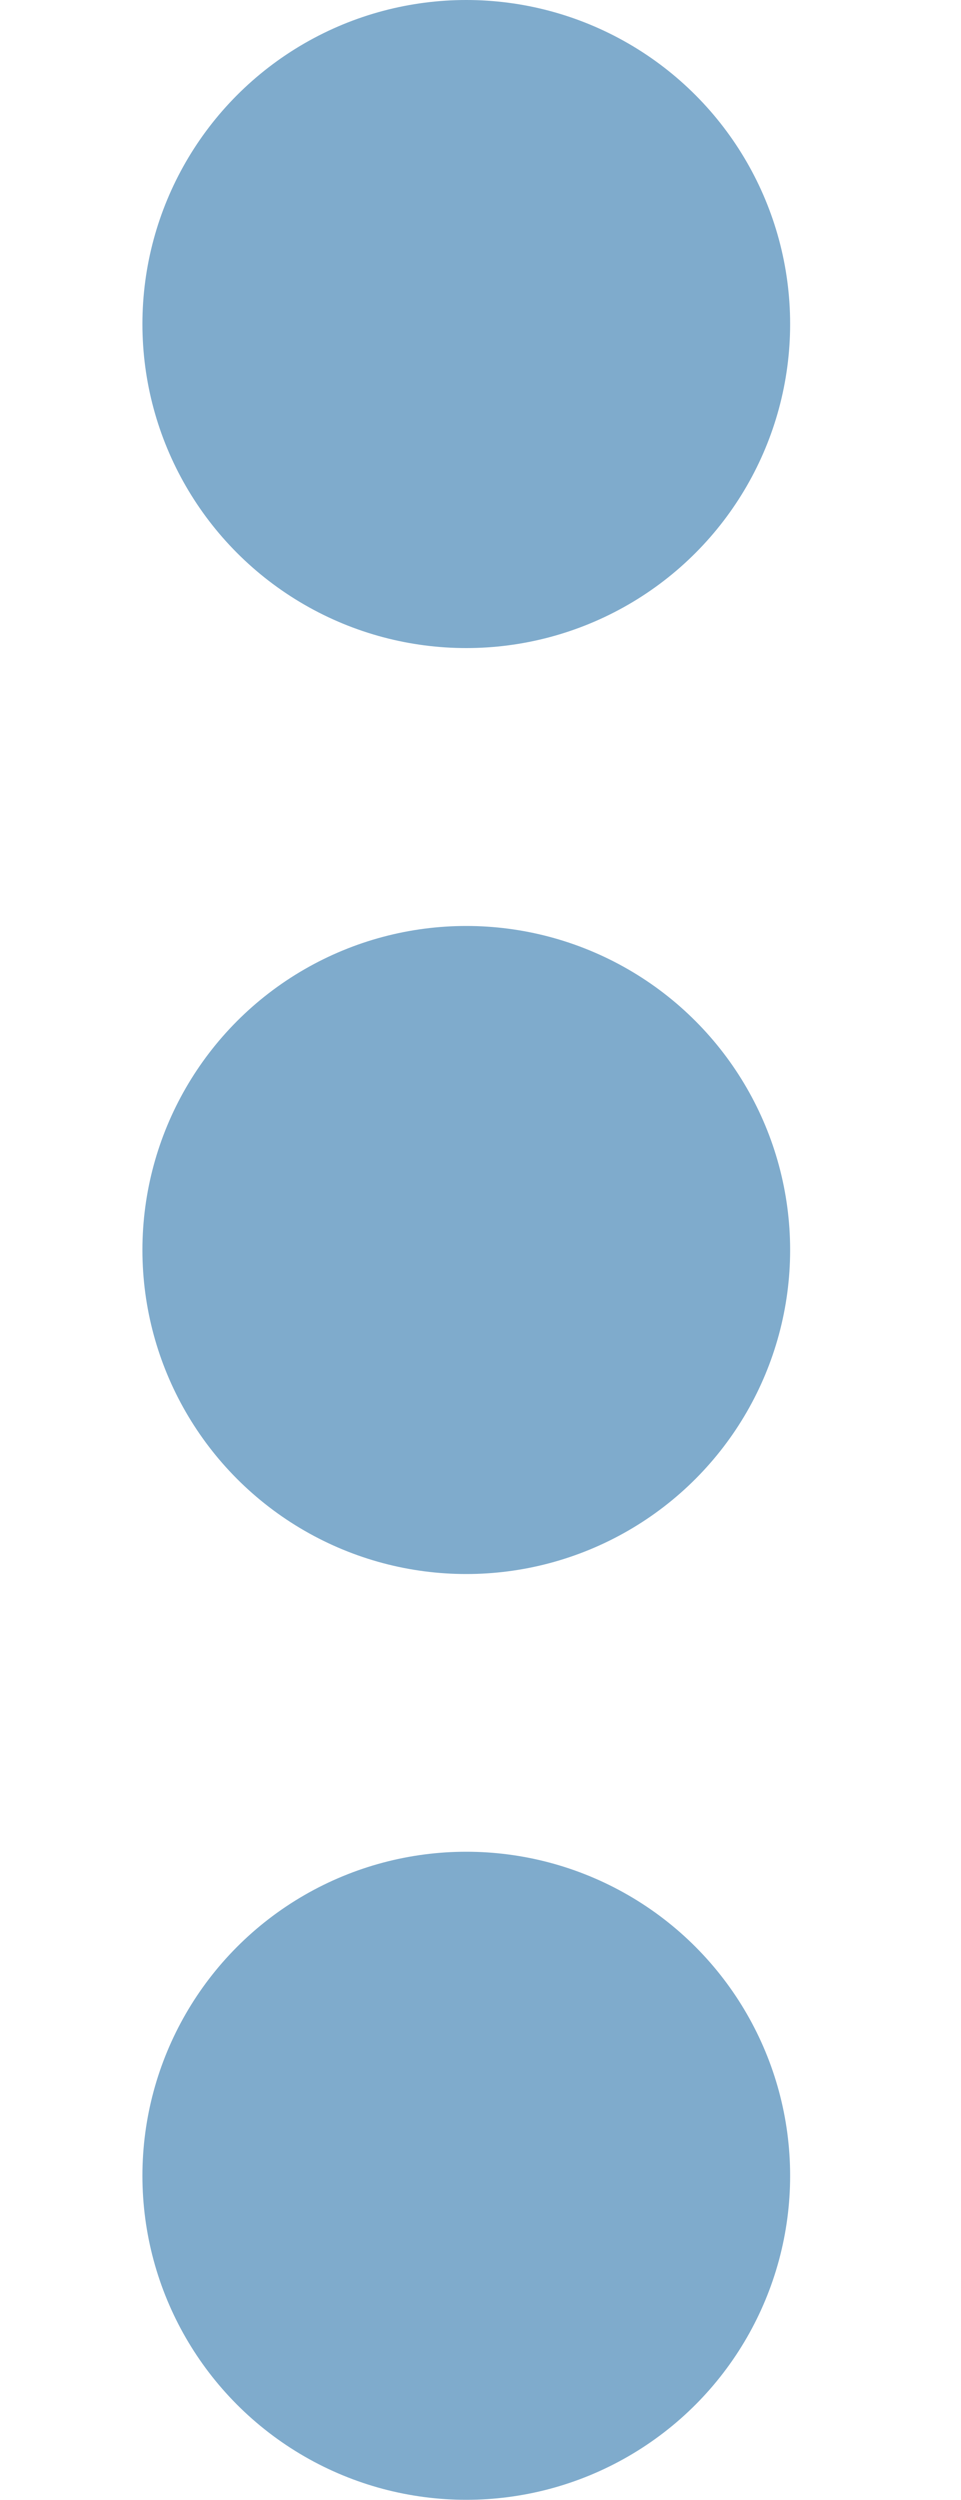 <svg width="5" height="13" viewBox="0 0 5 13" fill="none" xmlns="http://www.w3.org/2000/svg">
<g id="Group 91">
<circle id="Ellipse 17" cx="1.685" cy="1.685" r="1.685" transform="matrix(-1 0 0 1 4.111 0)" fill="#7FABCC"/>
<circle id="Ellipse 18" cx="1.685" cy="1.685" r="1.685" transform="matrix(-1 0 0 1 4.111 4.815)" fill="#7FABCC"/>
<circle id="Ellipse 19" cx="1.685" cy="1.685" r="1.685" transform="matrix(-1 0 0 1 4.111 9.629)" fill="#7FABCC"/>
</g>
</svg>
